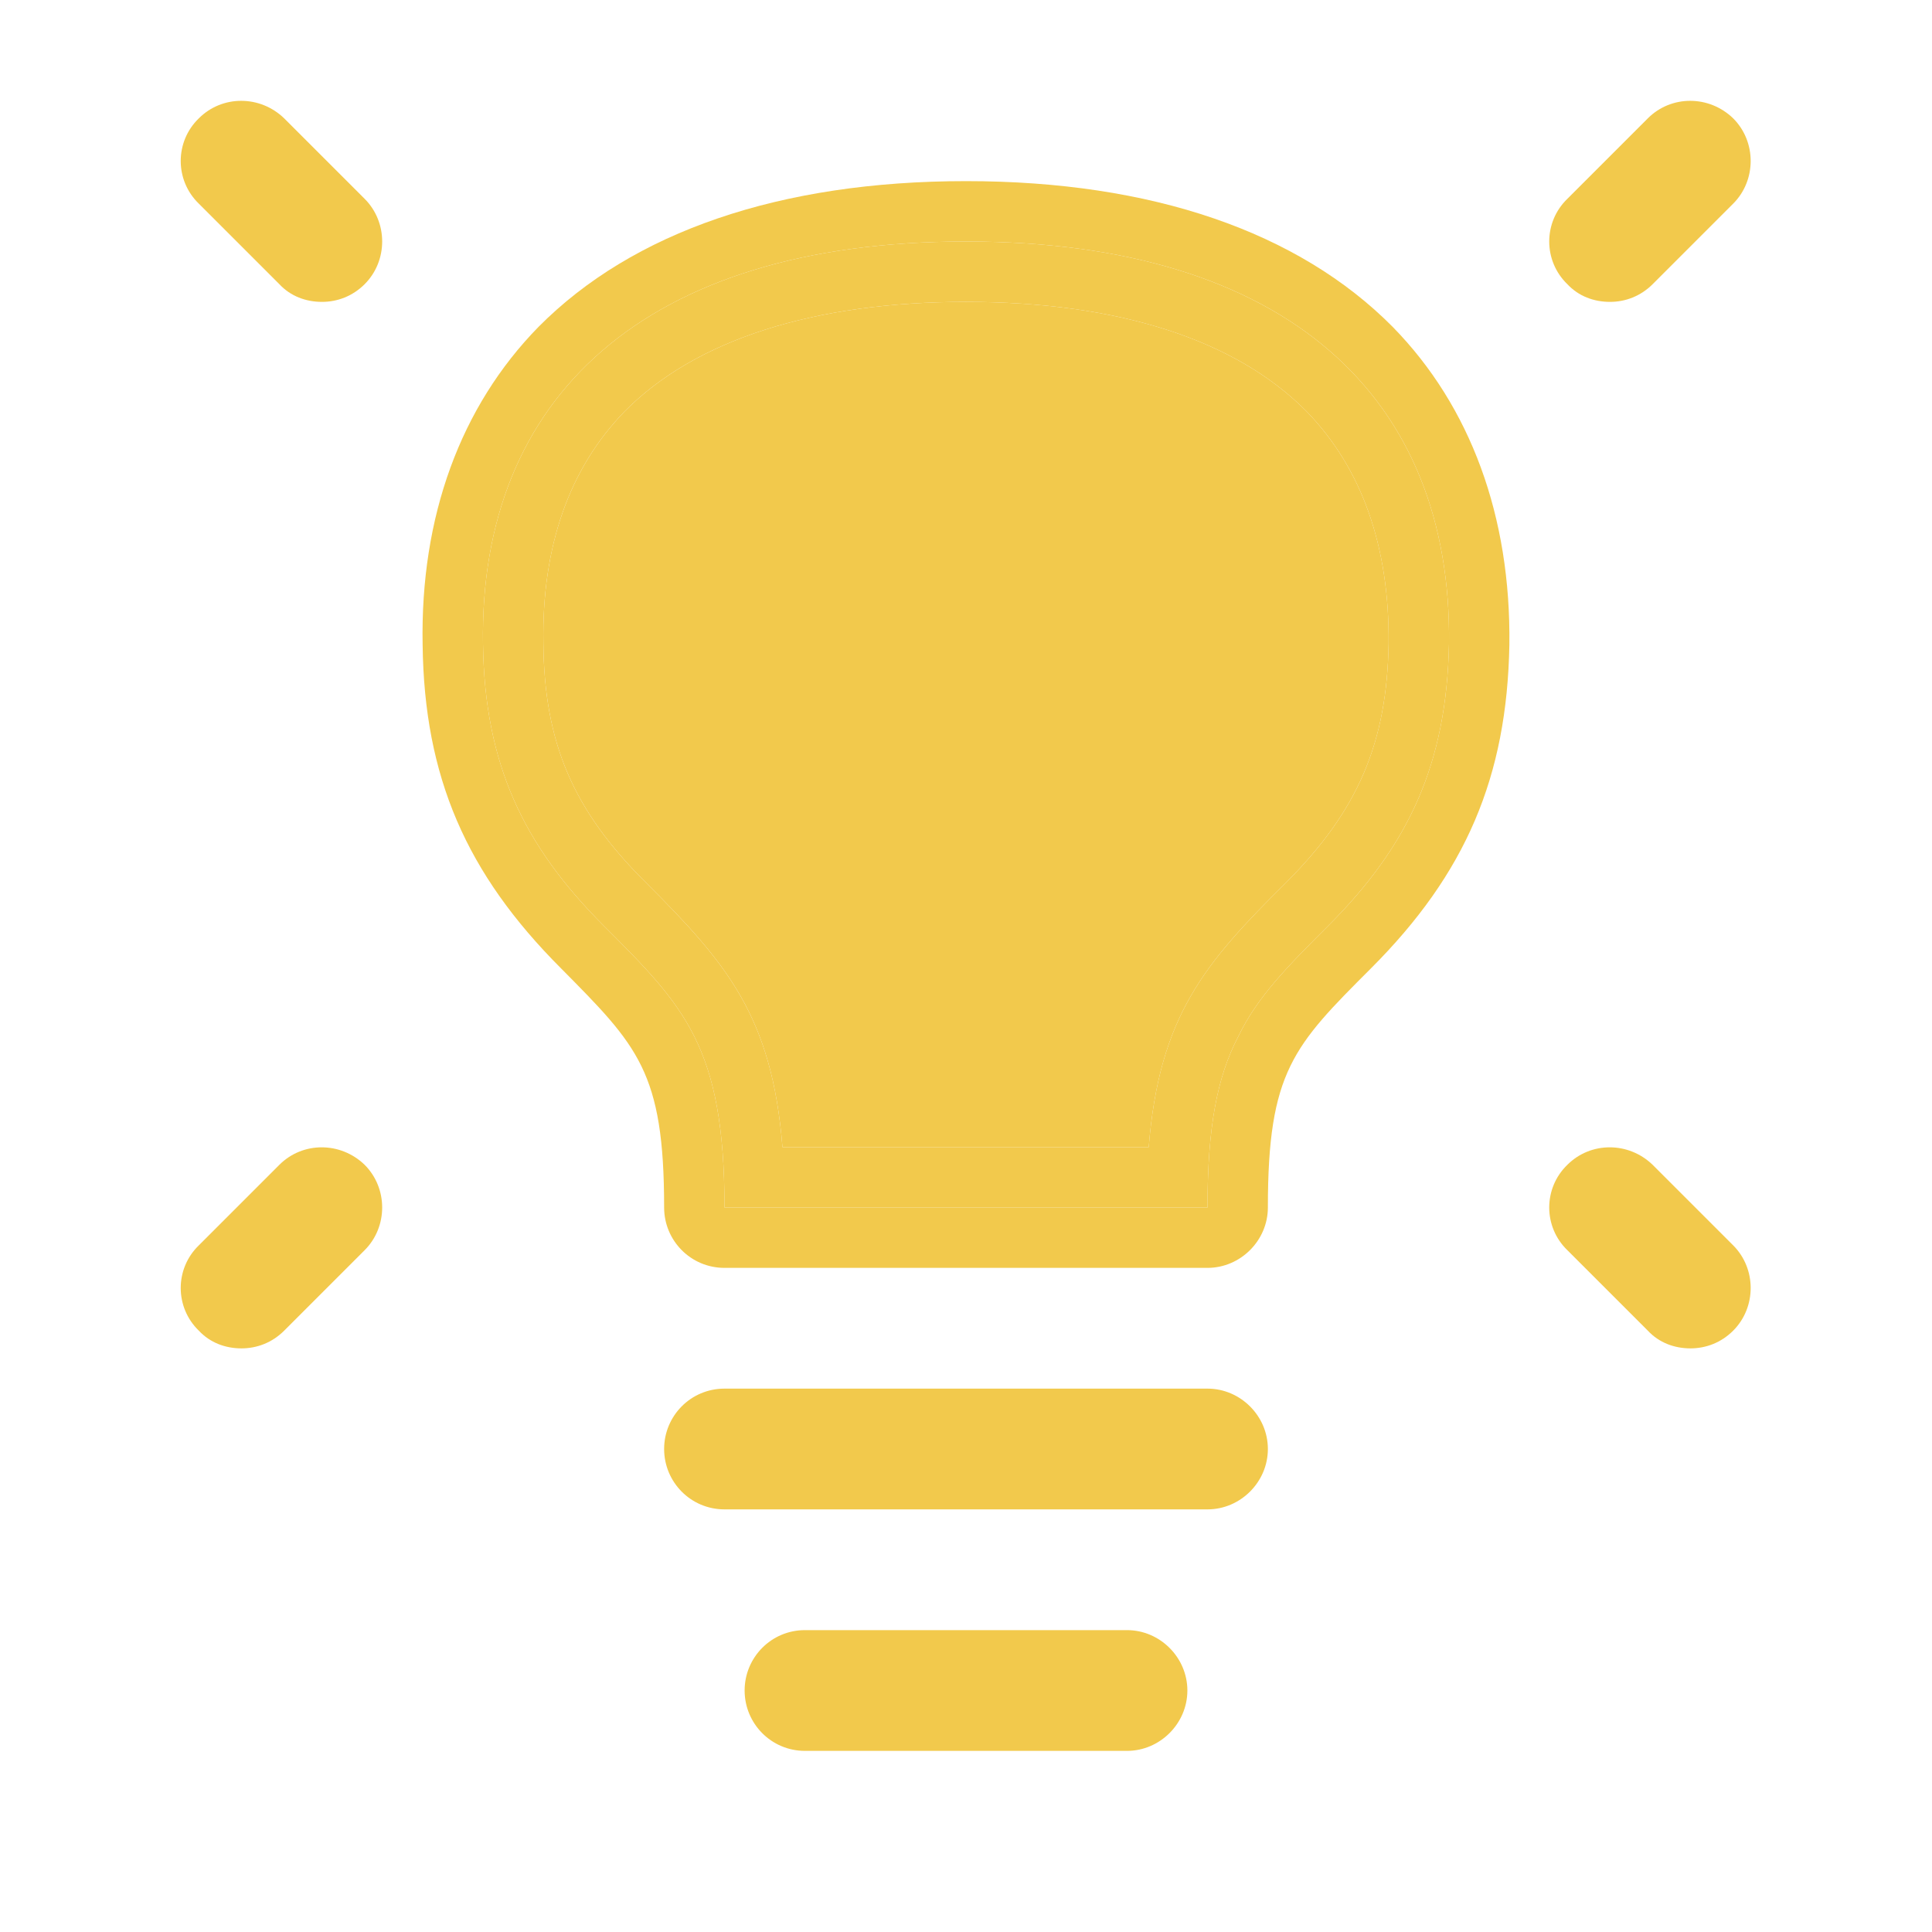 <svg xmlns="http://www.w3.org/2000/svg" xmlns:xlink="http://www.w3.org/1999/xlink" viewBox="0 0 24 24">
  <g>
    <path d="m19.47,2.47l1-1c.29-.29.76-.29,1.06,0,.29.29.29.77,0,1.06l-1,1c-.15.15-.34.22-.53.22-.2,0-.39-.07-.53-.22-.3-.29-.3-.77,0-1.06Z" fill="#f2c94c" stroke-width="0"></path>
    <path d="m19.47,15.53c-.3-.29-.3-.77,0-1.06.29-.29.76-.29,1.06,0l1,1c.29.29.29.77,0,1.06-.15.15-.34.22-.53.22-.2,0-.39-.07-.53-.22l-1-1Z" fill="#f2c94c" stroke-width="0"></path>
    <path d="m16.23,5.11c.69.71,1.03,1.68,1.02,2.88-.02,1.24-.38,2.08-1.28,2.98-1,.99-1.57,1.65-1.7,3.28h-4.55c-.13-1.63-.7-2.29-1.69-3.28-.91-.9-1.27-1.74-1.28-2.98-.02-1.2.32-2.17,1.01-2.88.88-.89,2.35-1.36,4.24-1.36s3.35.47,4.23,1.36Z" fill="#f2c94c" stroke-width="0"></path>
    <path d="m15,17.25c.41,0,.75.34.75.75s-.34.75-.75.75h-6c-.42,0-.75-.34-.75-.75s.33-.75.75-.75h6Z" fill="#f2c94c" stroke-width="0"></path>
    <path d="m14,20.25c.41,0,.75.34.75.75s-.34.75-.75.75h-4c-.42,0-.75-.34-.75-.75s.33-.75.75-.75h4Z" fill="#f2c94c" stroke-width="0"></path>
    <path d="m7.5,11.5c1,1,1.5,1.5,1.5,3.5h6c0-1,.12-1.62.38-2.12.24-.5.62-.88,1.12-1.38,1-1,1.47-2.01,1.5-3.5.04-3.05-2-5-6-5s-6.05,1.95-6,5c.02,1.49.5,2.5,1.5,3.5Zm.75,3.5c0-1.69-.33-2.01-1.28-2.97-1.18-1.18-1.7-2.38-1.72-4.02-.03-1.59.47-2.96,1.44-3.95,1.17-1.18,3-1.81,5.31-1.81s4.13.63,5.3,1.81c.97.99,1.47,2.36,1.45,3.95-.03,1.64-.54,2.84-1.72,4.02-.96.96-1.28,1.28-1.28,2.97,0,.41-.34.75-.75.75h-6c-.42,0-.75-.34-.75-.75Z" fill="#f2c94c" stroke-width="0"></path>
    <path d="m4.53,2.47c.29.29.29.77,0,1.06-.15.15-.34.22-.53.22-.2,0-.39-.07-.53-.22l-1-1c-.3-.29-.3-.77,0-1.06.29-.29.76-.29,1.06,0l1,1Z" fill="#f2c94c" stroke-width="0"></path>
    <path d="m4.53,14.47c.29.29.29.77,0,1.06l-1,1c-.15.15-.34.22-.53.22-.2,0-.39-.07-.53-.22-.3-.29-.3-.77,0-1.06l1-1c.29-.29.76-.29,1.06,0Z" fill="#f2c94c" stroke-width="0"></path>
  </g>
  <path d="m12,3.75c-1.89,0-3.36.47-4.24,1.36-.69.71-1.03,1.68-1.01,2.88.01,1.24.37,2.08,1.28,2.98.99.99,1.56,1.65,1.69,3.28h4.55c.13-1.63.7-2.29,1.7-3.28.9-.9,1.26-1.74,1.28-2.98.01-1.2-.33-2.17-1.02-2.88-.88-.89-2.34-1.36-4.23-1.36Zm-3,11.25c0-2-.5-2.5-1.5-3.5s-1.48-2.01-1.5-3.5c-.05-3.05,2-5,6-5s6.04,1.95,6,5c-.03,1.49-.5,2.5-1.5,3.5-.5.5-.88.88-1.12,1.38-.26.5-.38,1.12-.38,2.12h-6Z" fill="#f2c94c" stroke-width="0"></path>
</svg>